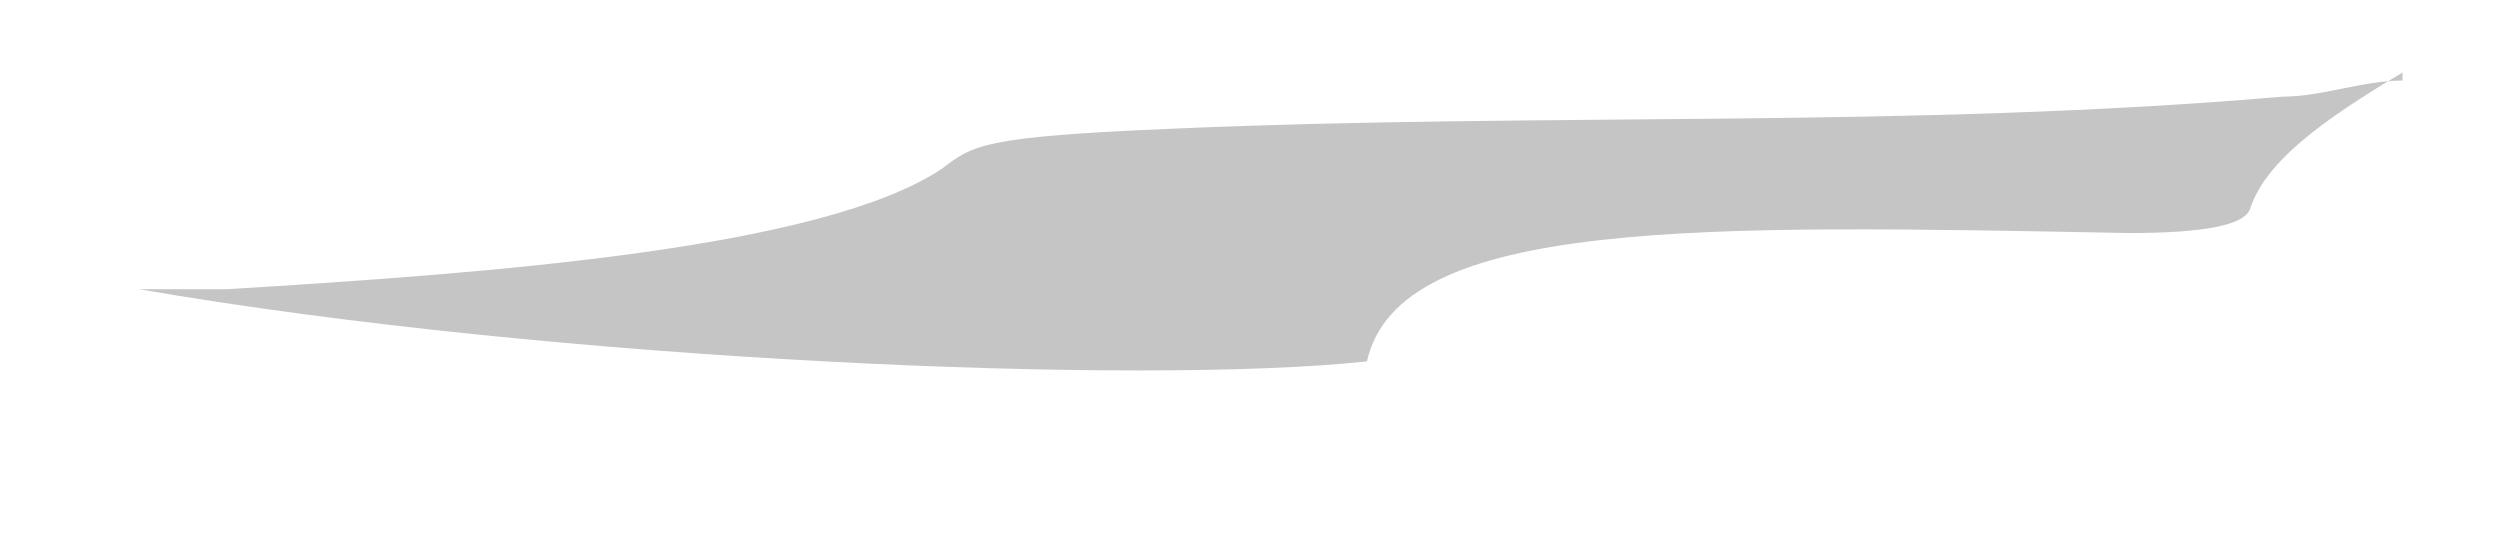 <svg width="9" height="2" viewBox="0 0 9 2" fill="none" xmlns="http://www.w3.org/2000/svg">
<path d="M8.649 0.29C8.505 0.29 8.36 0.348 8.216 0.348C6.886 0.463 5.557 0.405 4.228 0.463C3.534 0.492 3.505 0.521 3.39 0.608C2.956 0.896 1.771 0.983 0.818 1.041C0.731 1.041 0.616 1.041 0.5 1.041C2.003 1.301 4.112 1.388 4.921 1.301C5.037 0.781 6.135 0.81 7.666 0.839C7.936 0.839 8.081 0.81 8.1 0.752C8.158 0.579 8.36 0.434 8.649 0.261" fill="#C5C5C5"/>
</svg>
